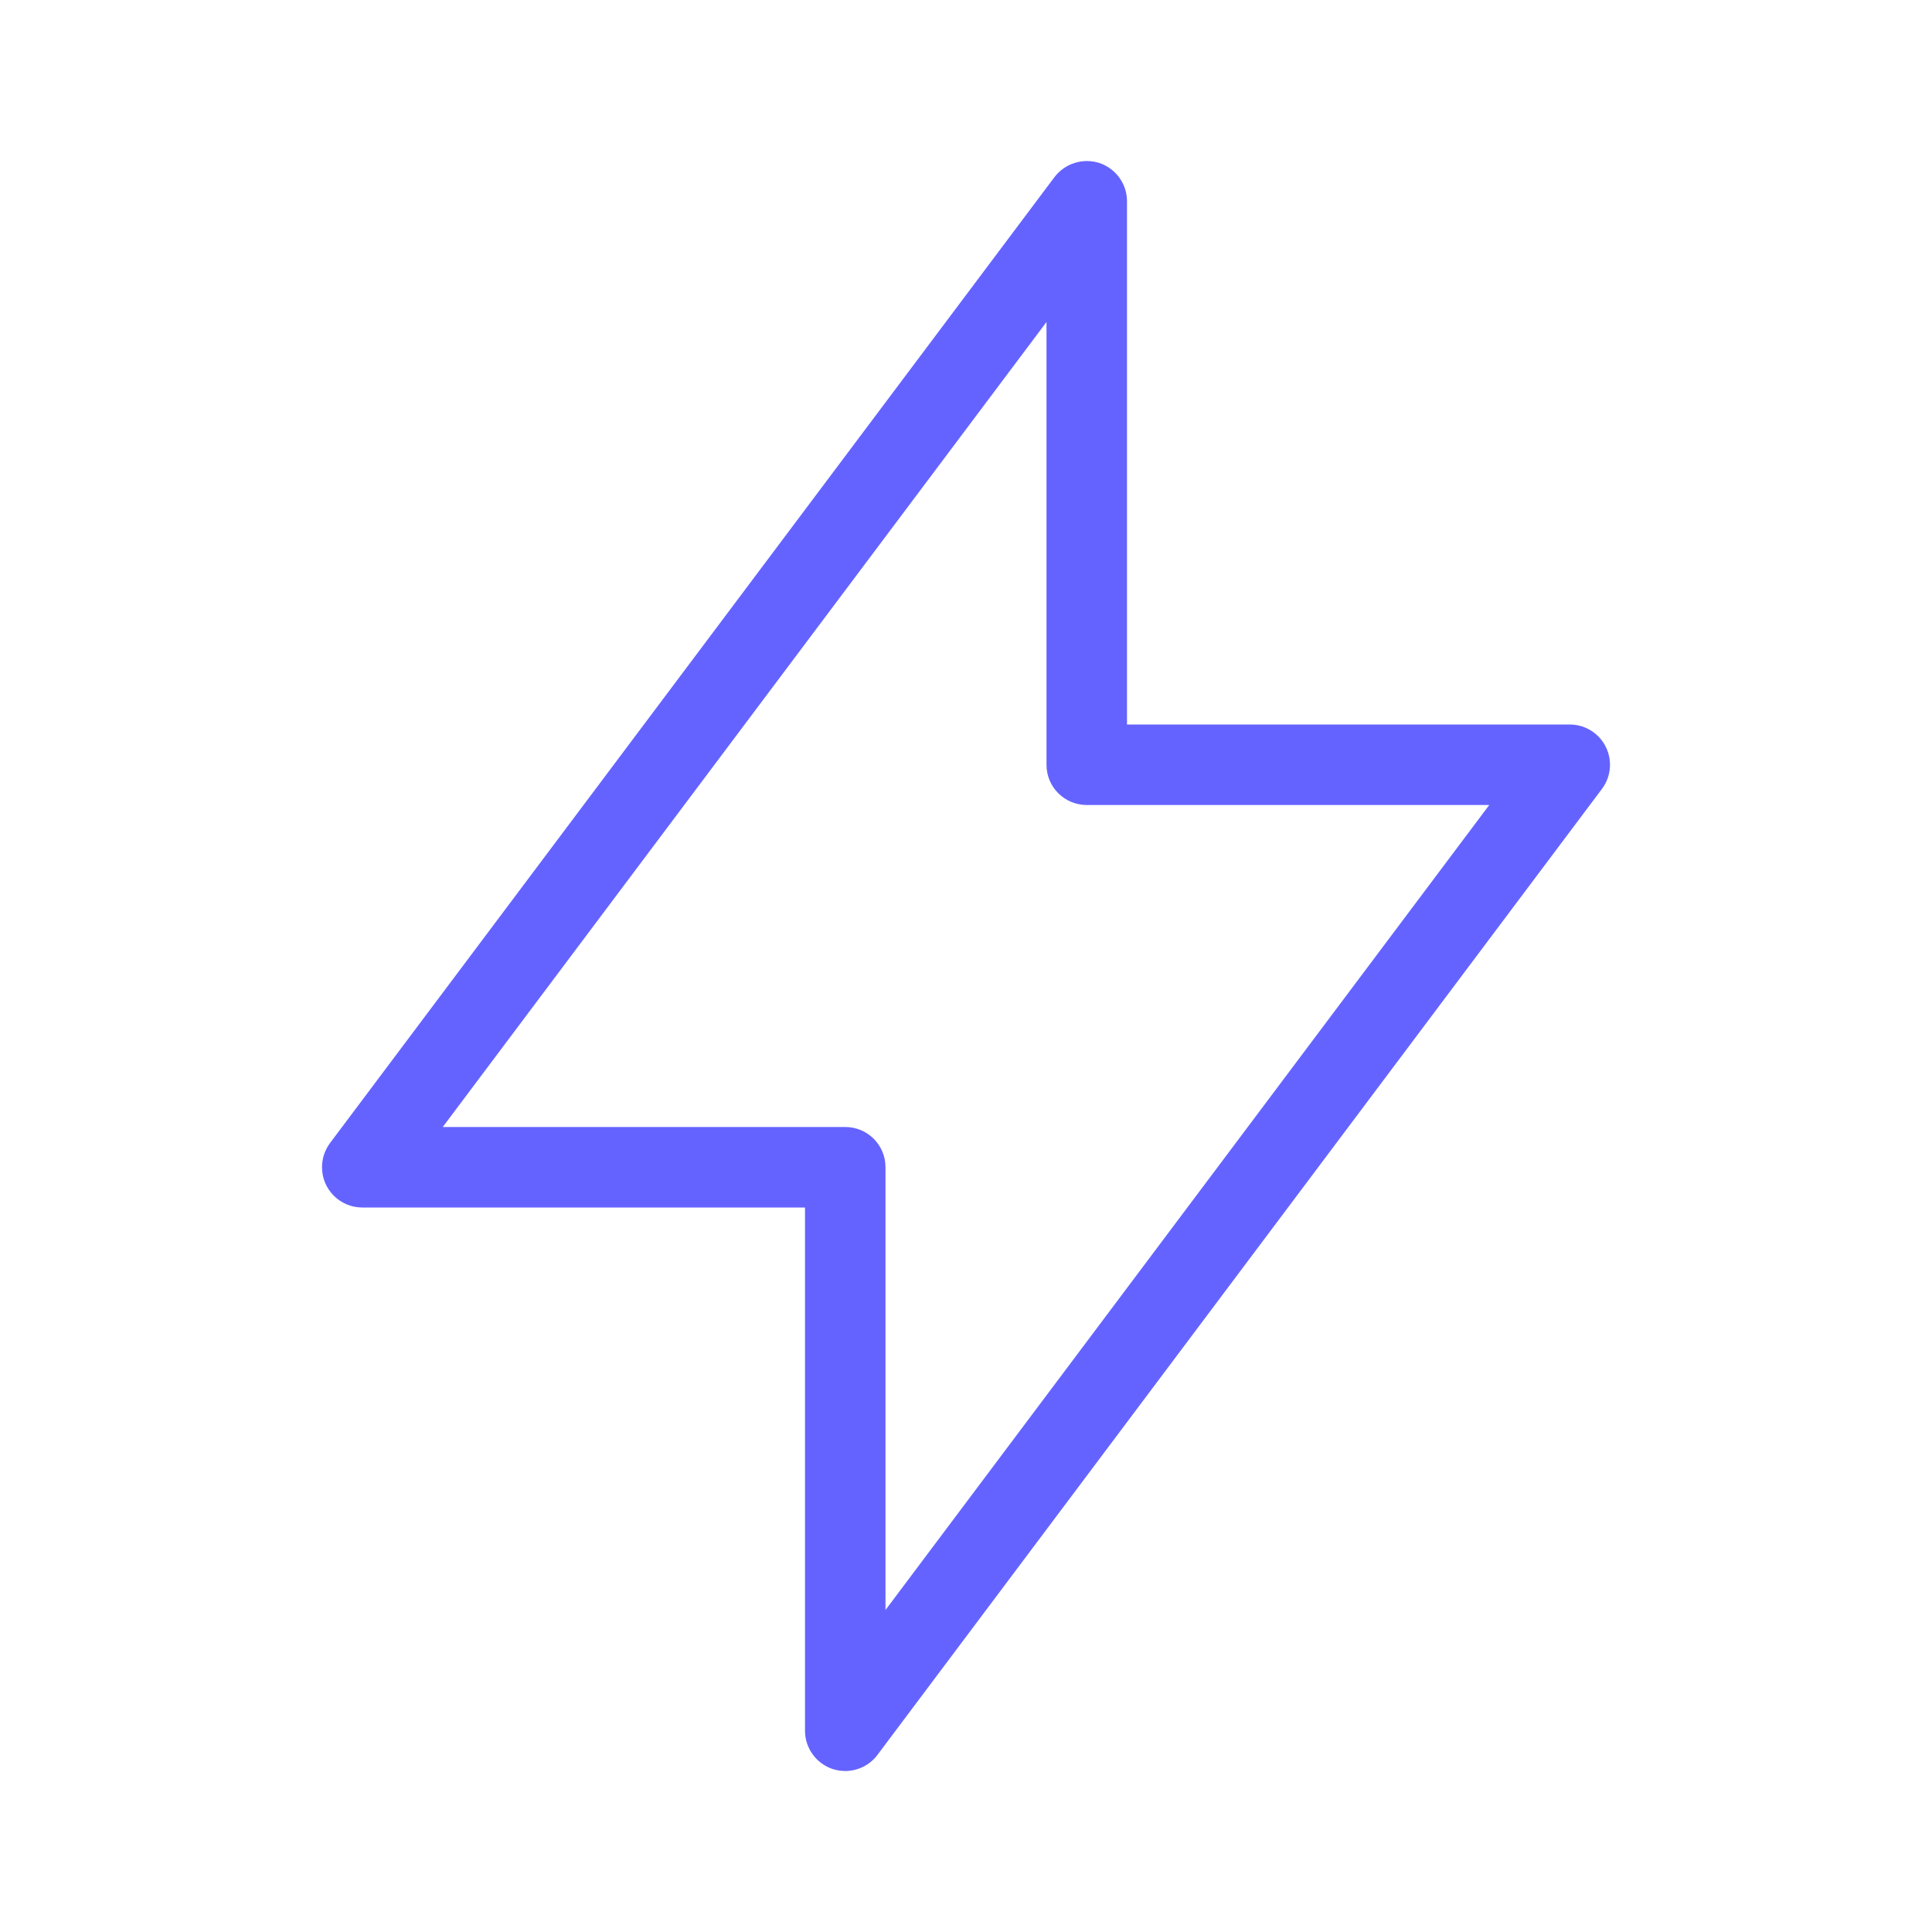 <svg xmlns="http://www.w3.org/2000/svg" enable-background="new 0 0 24 24" viewBox="0 0 24 24"><path fill="#6563ff" d="M19.5,9H14V2.5c-0-0.215-0.138-0.406-0.342-0.475c-0.204-0.066-0.428,0.004-0.559,0.175l-9,12C4.035,14.287,4,14.392,4,14.5C4,14.776,4.224,15,4.5,15H10v6.5c0,0.215,0.138,0.406,0.342,0.475C10.393,21.991,10.446,22,10.5,22c0.157,0,0.306-0.074,0.4-0.2l9-12c0.065-0.086,0.1-0.192,0.1-0.3C20,9.224,19.776,9,19.5,9z M11,20v-5.501C11,14.223,10.776,14,10.5,14h-5L13,4v5.501C13,9.777,13.224,10,13.5,10h5L11,20z"/></svg>